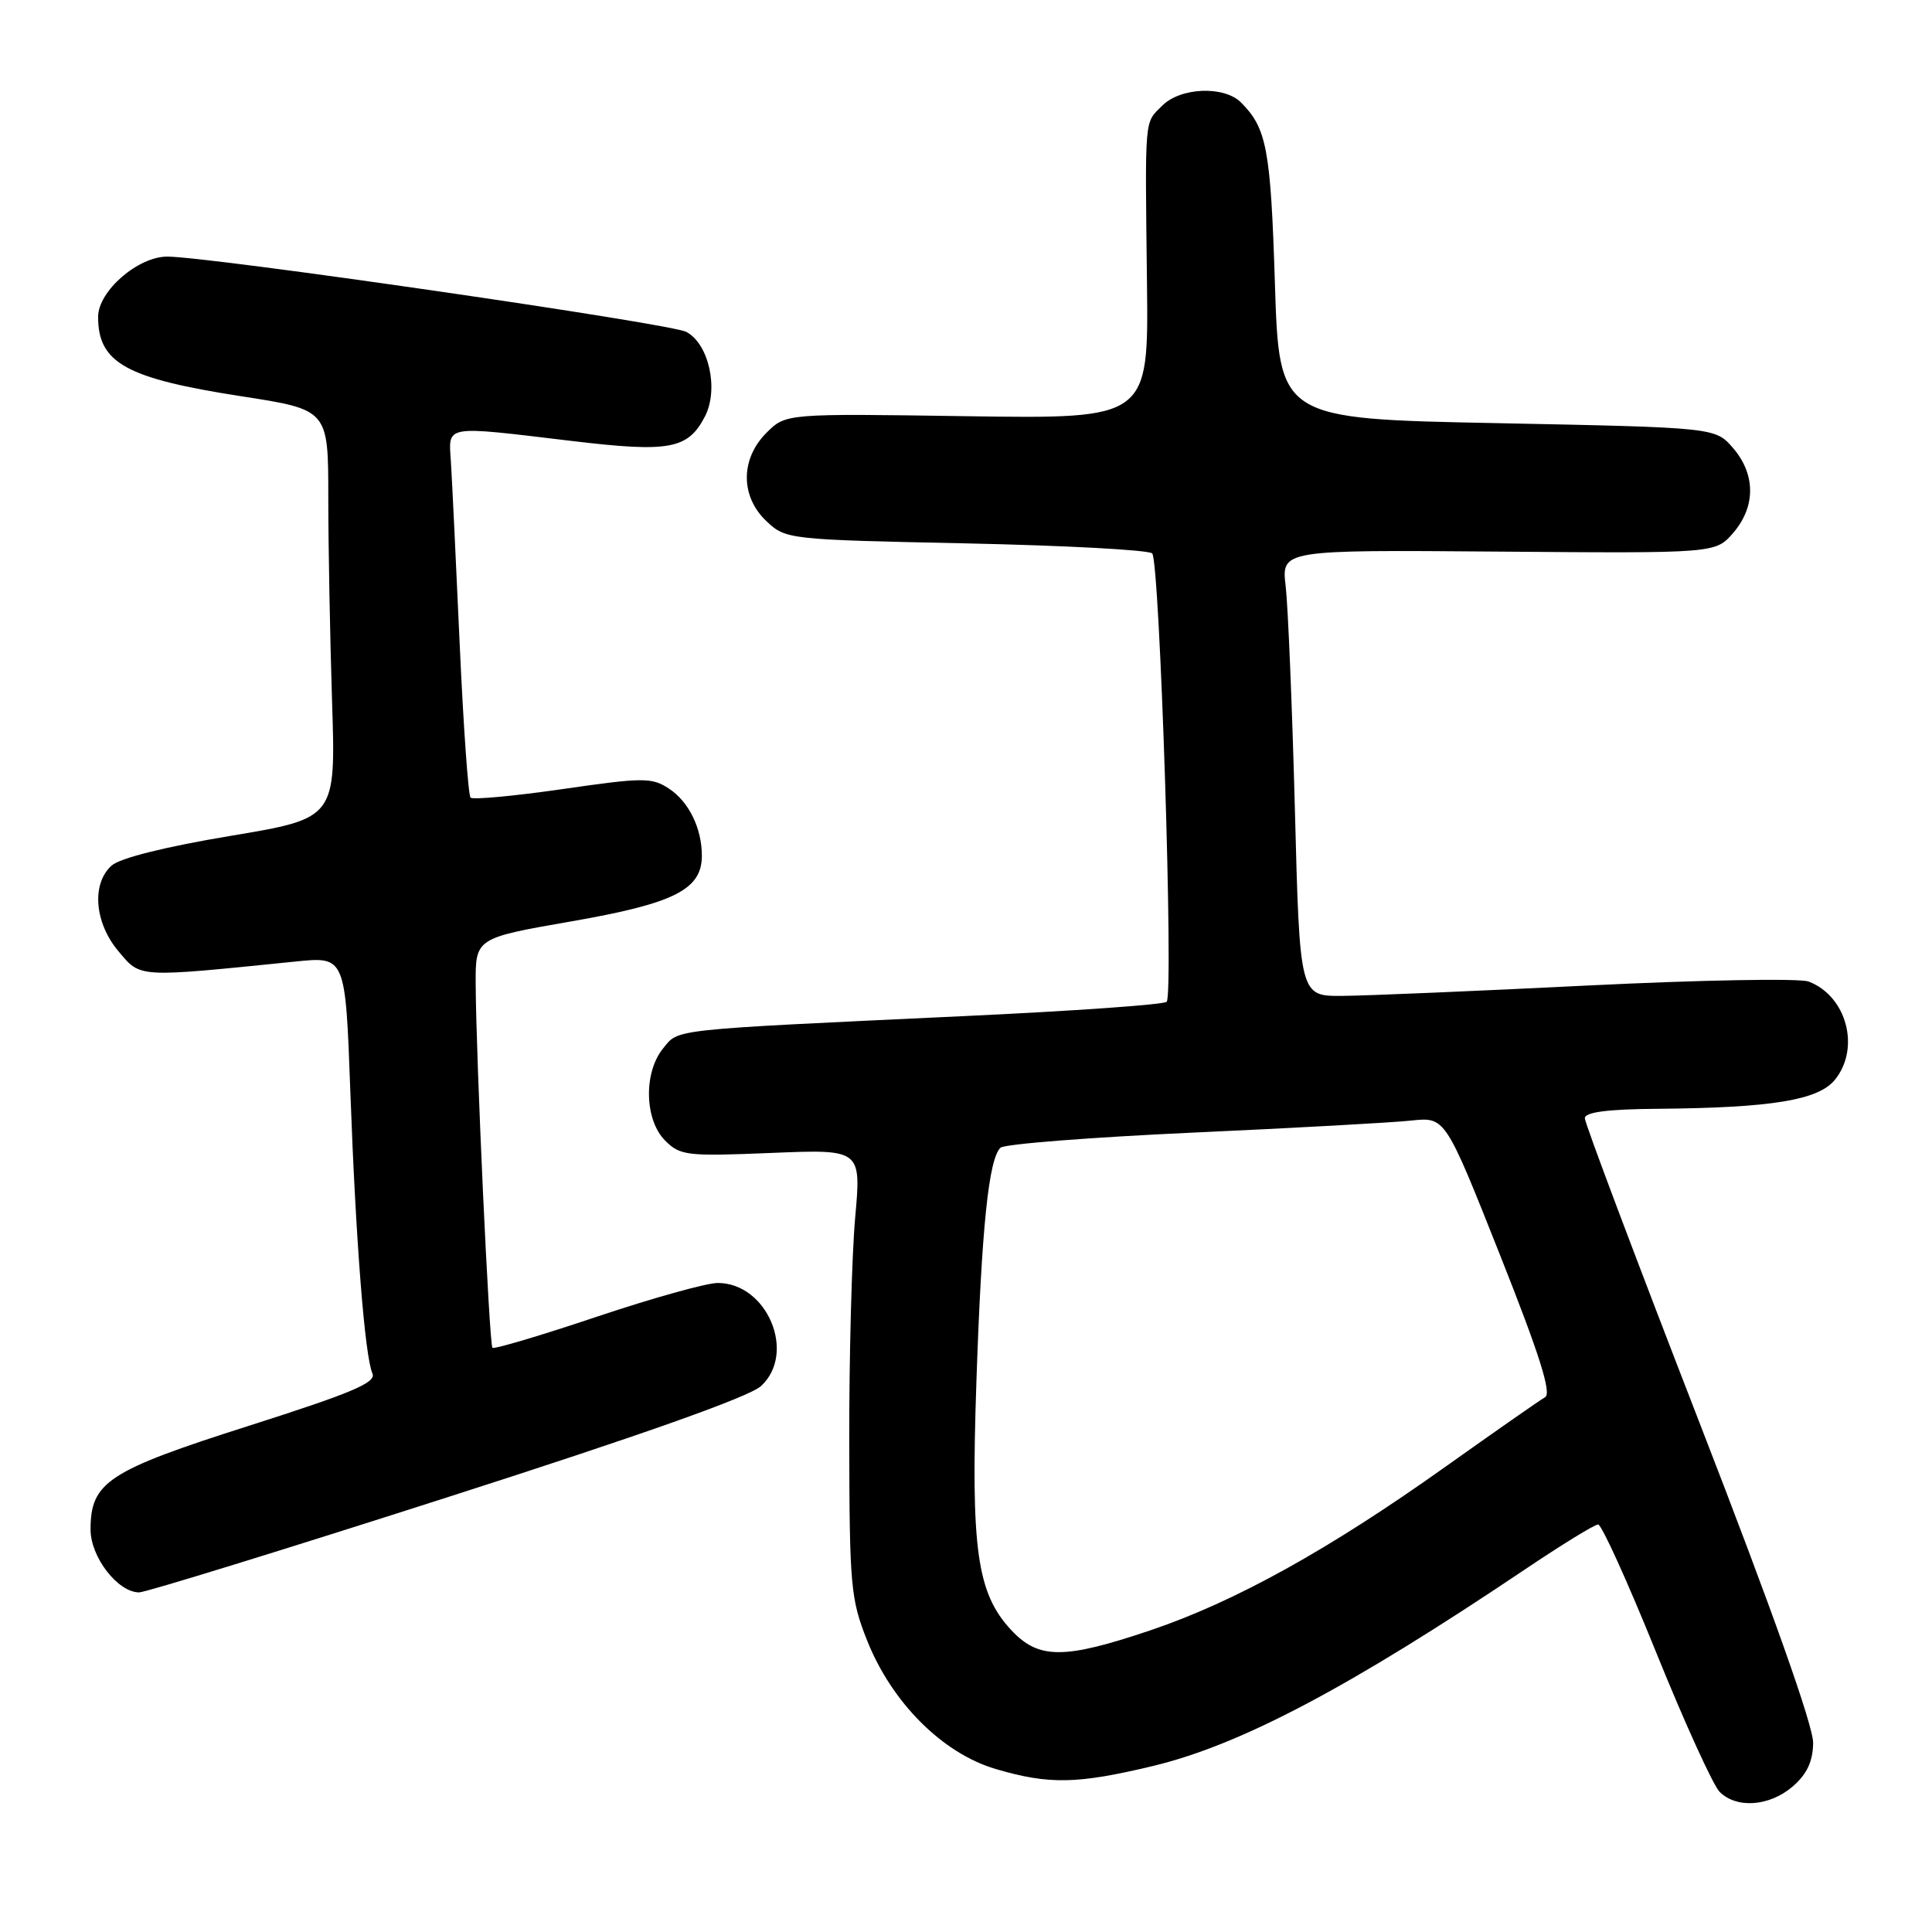 <?xml version="1.0" encoding="UTF-8" standalone="no"?>
<!DOCTYPE svg PUBLIC "-//W3C//DTD SVG 1.1//EN" "http://www.w3.org/Graphics/SVG/1.1/DTD/svg11.dtd" >
<svg xmlns="http://www.w3.org/2000/svg" xmlns:xlink="http://www.w3.org/1999/xlink" version="1.1" viewBox="0 0 256 256">
 <g >
 <path fill="currentColor"
d=" M 237.54 236.72 C 239.41 235.11 240.21 233.43 240.25 230.97 C 240.30 228.75 234.85 213.39 225.16 188.43 C 216.82 166.94 210.00 148.83 210.00 148.18 C 210.00 147.36 212.98 146.97 219.75 146.92 C 234.78 146.79 240.96 145.77 243.14 143.07 C 246.54 138.87 244.69 131.97 239.65 130.06 C 238.47 129.61 225.35 129.85 210.50 130.58 C 195.65 131.32 180.96 131.94 177.86 131.96 C 172.22 132.00 172.22 132.00 171.58 107.25 C 171.22 93.64 170.67 80.33 170.36 77.68 C 169.79 72.86 169.79 72.86 198.56 73.09 C 227.32 73.32 227.32 73.32 229.66 70.61 C 232.65 67.14 232.64 62.86 229.65 59.38 C 227.30 56.65 227.30 56.65 198.40 56.07 C 169.50 55.50 169.50 55.50 168.93 37.50 C 168.37 19.75 167.85 16.99 164.44 13.58 C 162.20 11.34 156.43 11.57 154.00 14.00 C 151.61 16.39 151.72 15.12 151.98 37.50 C 152.19 55.50 152.19 55.50 128.15 55.15 C 104.12 54.79 104.12 54.79 101.56 57.35 C 98.09 60.82 98.09 65.80 101.58 69.08 C 104.12 71.47 104.46 71.51 128.00 72.00 C 141.11 72.28 152.21 72.87 152.67 73.33 C 153.68 74.34 155.54 131.80 154.59 132.74 C 154.22 133.12 142.12 133.97 127.71 134.64 C 88.34 136.49 89.98 136.31 87.85 138.94 C 85.26 142.13 85.40 148.40 88.13 151.13 C 90.13 153.13 91.00 153.23 102.20 152.77 C 114.13 152.28 114.13 152.28 113.31 161.39 C 112.87 166.40 112.51 179.72 112.53 191.00 C 112.56 210.12 112.72 211.90 114.90 217.38 C 118.18 225.62 124.90 232.33 131.93 234.40 C 138.99 236.48 142.74 236.41 152.74 234.01 C 164.36 231.23 178.81 223.59 202.03 207.98 C 206.92 204.69 211.30 202.00 211.76 202.00 C 212.22 202.00 215.68 209.62 219.44 218.93 C 223.21 228.25 227.00 236.57 227.86 237.43 C 230.11 239.68 234.47 239.36 237.54 236.72 Z  M 59.24 198.41 C 84.99 190.16 99.31 185.08 100.84 183.66 C 105.57 179.30 101.66 170.00 95.10 170.00 C 93.62 170.00 86.39 172.02 79.03 174.49 C 71.67 176.96 65.47 178.80 65.25 178.59 C 64.83 178.16 63.08 140.31 63.03 130.40 C 63.00 124.30 63.00 124.30 75.75 122.08 C 89.35 119.71 93.00 117.87 93.00 113.39 C 93.00 109.74 91.27 106.22 88.63 104.49 C 86.36 103.00 85.25 103.01 74.53 104.56 C 68.14 105.48 62.66 105.99 62.35 105.69 C 62.05 105.38 61.40 96.21 60.91 85.32 C 60.42 74.42 59.90 63.59 59.75 61.25 C 59.44 56.23 58.57 56.38 75.93 58.45 C 88.73 59.97 91.16 59.52 93.41 55.18 C 95.26 51.59 93.94 45.58 90.95 43.98 C 88.88 42.86 27.82 34.01 22.17 34.00 C 18.27 34.00 13.00 38.58 13.00 41.99 C 13.00 48.10 16.70 50.14 32.00 52.51 C 43.50 54.29 43.50 54.29 43.50 65.89 C 43.50 72.28 43.73 84.46 44.00 92.96 C 44.50 108.43 44.50 108.43 30.53 110.76 C 21.90 112.20 15.88 113.70 14.78 114.70 C 12.10 117.12 12.52 122.28 15.70 126.05 C 18.67 129.59 18.05 129.55 39.14 127.41 C 45.77 126.73 45.77 126.73 46.42 144.62 C 47.14 164.47 48.34 179.71 49.35 182.00 C 49.89 183.20 46.61 184.58 32.93 188.94 C 14.29 194.88 12.00 196.38 12.00 202.68 C 12.00 206.33 15.62 211.00 18.44 211.00 C 19.29 211.00 37.65 205.34 59.24 198.41 Z  M 134.00 216.00 C 129.44 211.12 128.62 205.27 129.38 183.06 C 130.07 162.63 131.01 153.56 132.57 152.08 C 133.08 151.59 144.53 150.70 158.00 150.08 C 171.47 149.47 184.53 148.75 187.00 148.48 C 191.50 148.00 191.50 148.00 198.73 166.22 C 204.00 179.49 205.63 184.63 204.73 185.14 C 204.05 185.52 198.10 189.68 191.50 194.37 C 176.12 205.32 163.67 212.22 152.51 216.00 C 140.99 219.89 137.63 219.89 134.00 216.00 Z "/>
</g>
</svg>